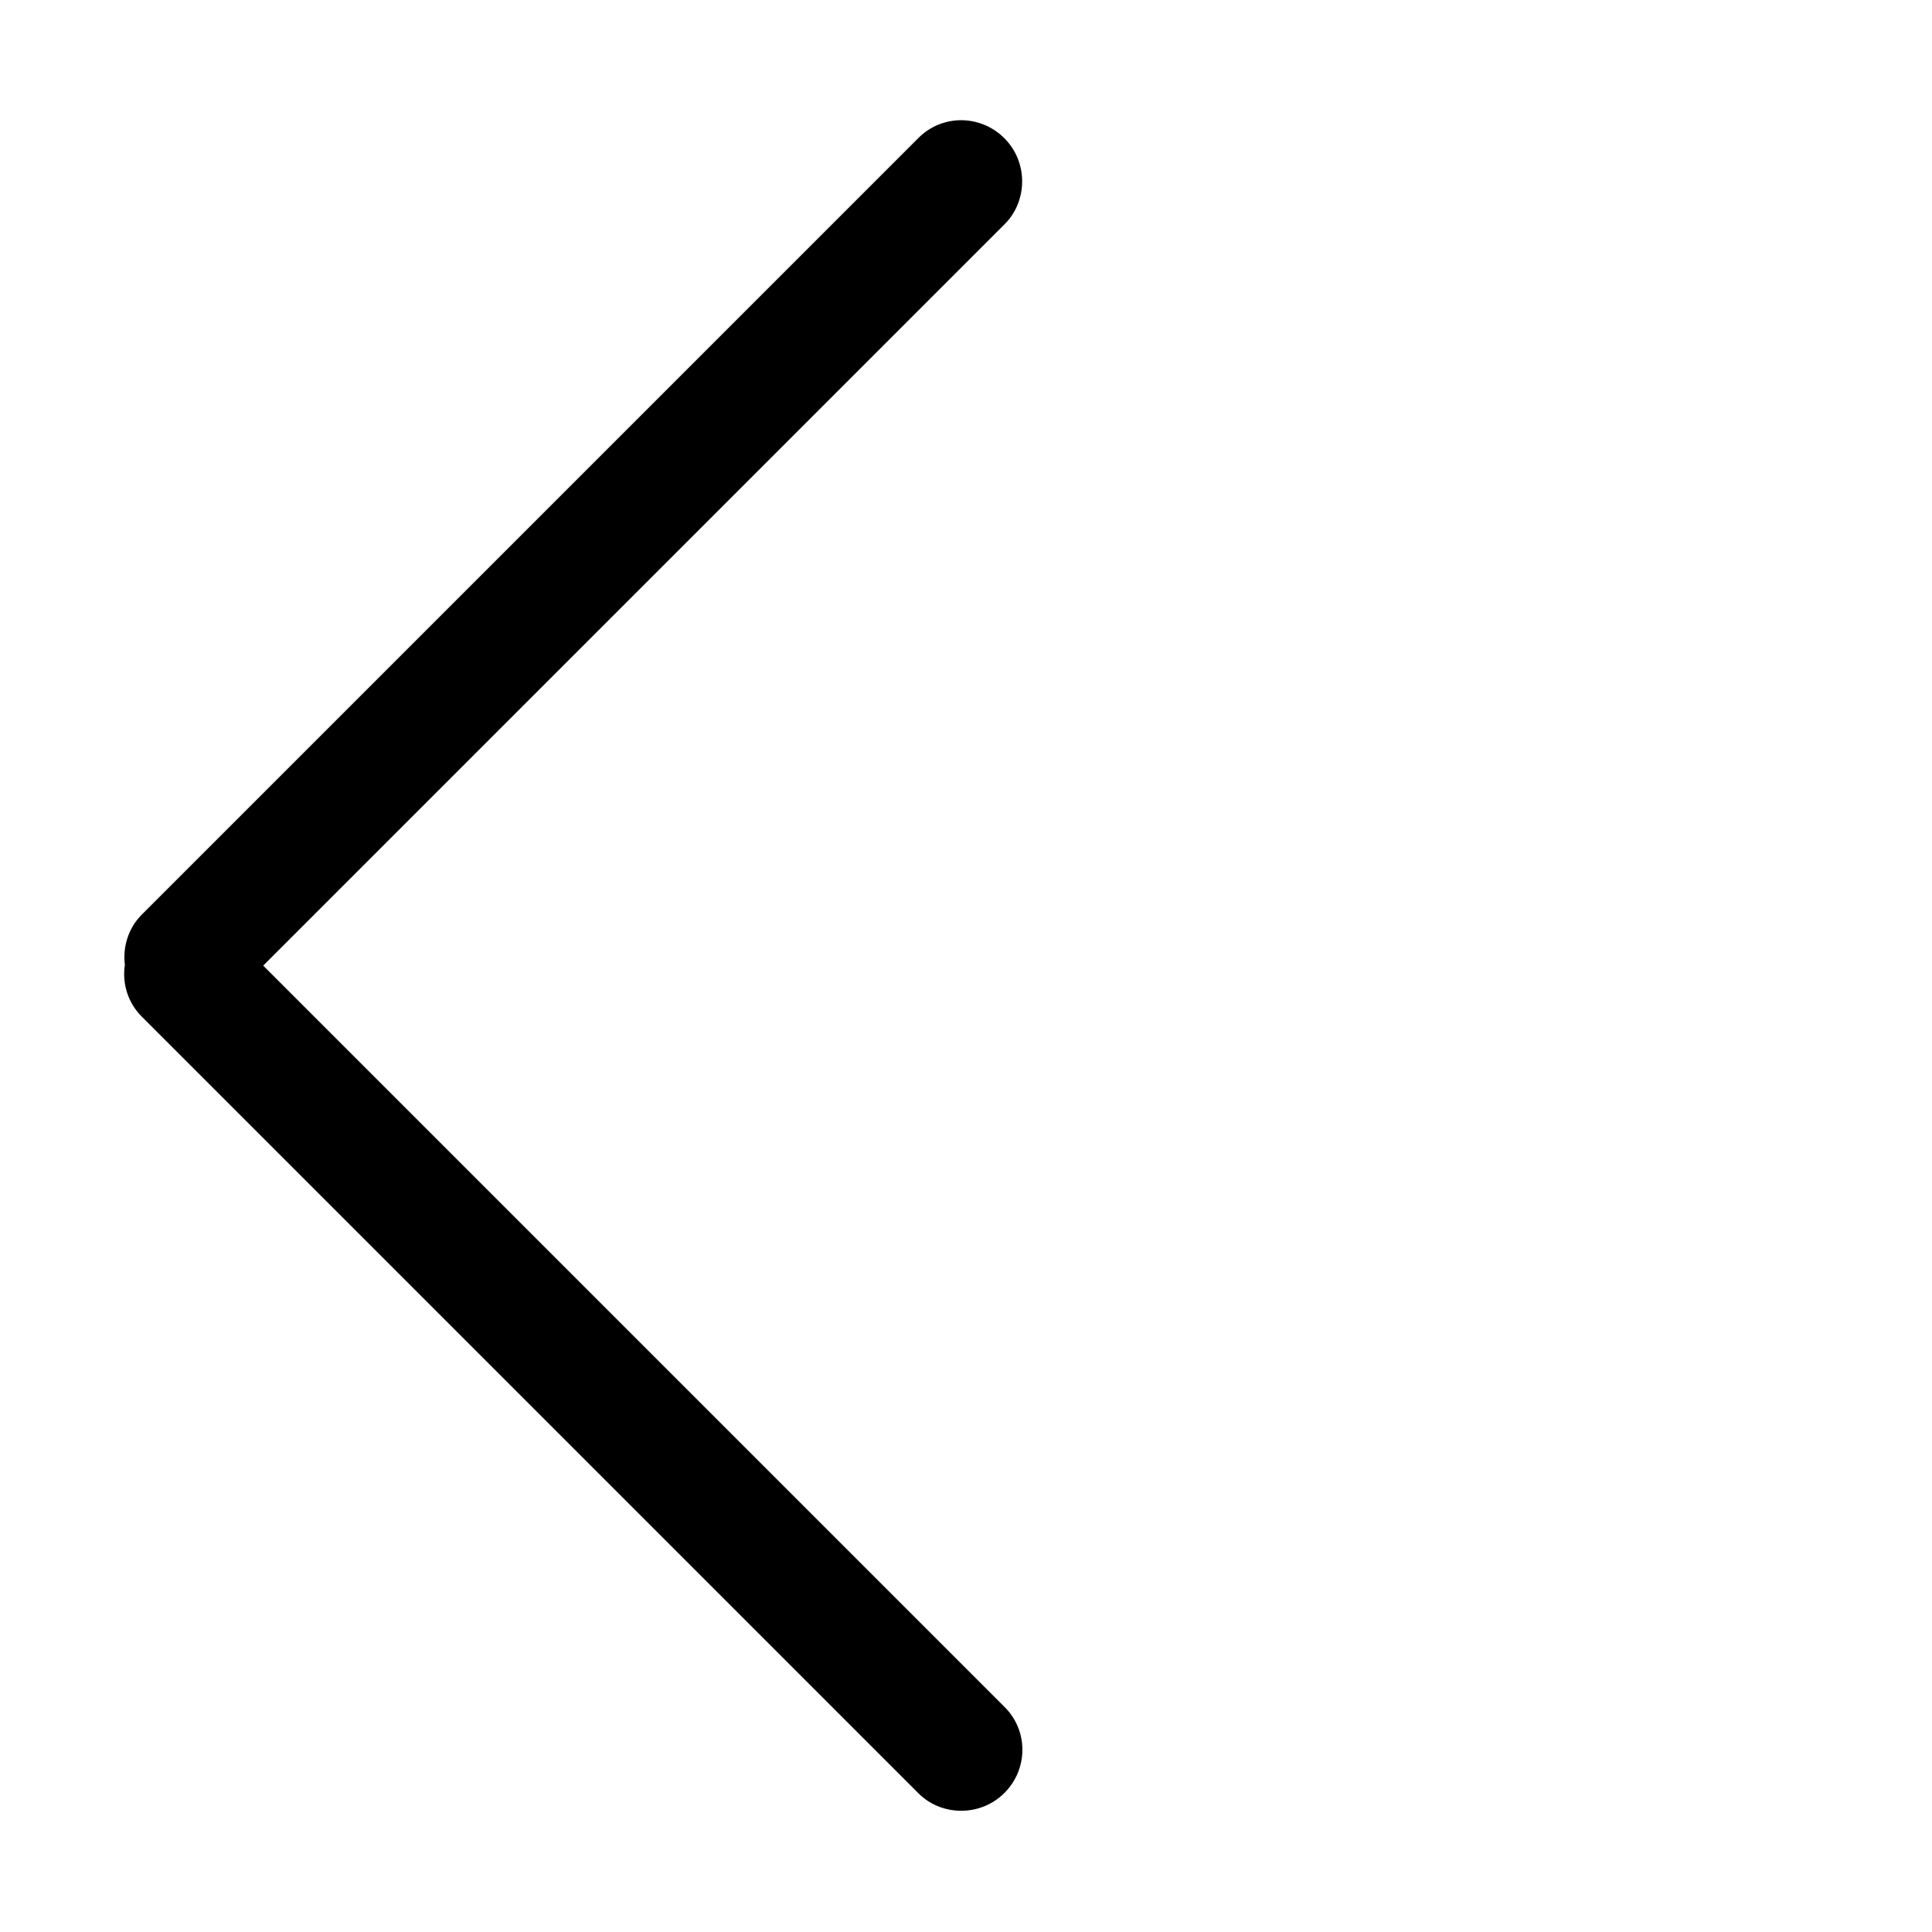 <?xml version="1.0" standalone="no"?><!DOCTYPE svg PUBLIC "-//W3C//DTD SVG 1.1//EN" "http://www.w3.org/Graphics/SVG/1.1/DTD/svg11.dtd"><svg t="1501124638955" class="icon" style="" viewBox="0 0 1024 1024" version="1.1" xmlns="http://www.w3.org/2000/svg" p-id="960" xmlns:xlink="http://www.w3.org/1999/xlink" width="200" height="200"><defs><style type="text/css"></style></defs><path d="M532.526 904.818L139.506 511.797 532.526 118.777c12.258-12.258 12.432-32.892-0.187-45.511-12.707-12.707-32.995-12.703-45.512-0.187L75.167 484.739c-7.12 7.12-10.163 17.066-8.991 26.624-1.5 9.755 1.51 20.011 8.991 27.491l411.661 411.661c12.258 12.258 32.892 12.432 45.512-0.187 12.707-12.707 12.702-32.995 0.187-45.511z" p-id="961" fill="#000000"></path></svg>